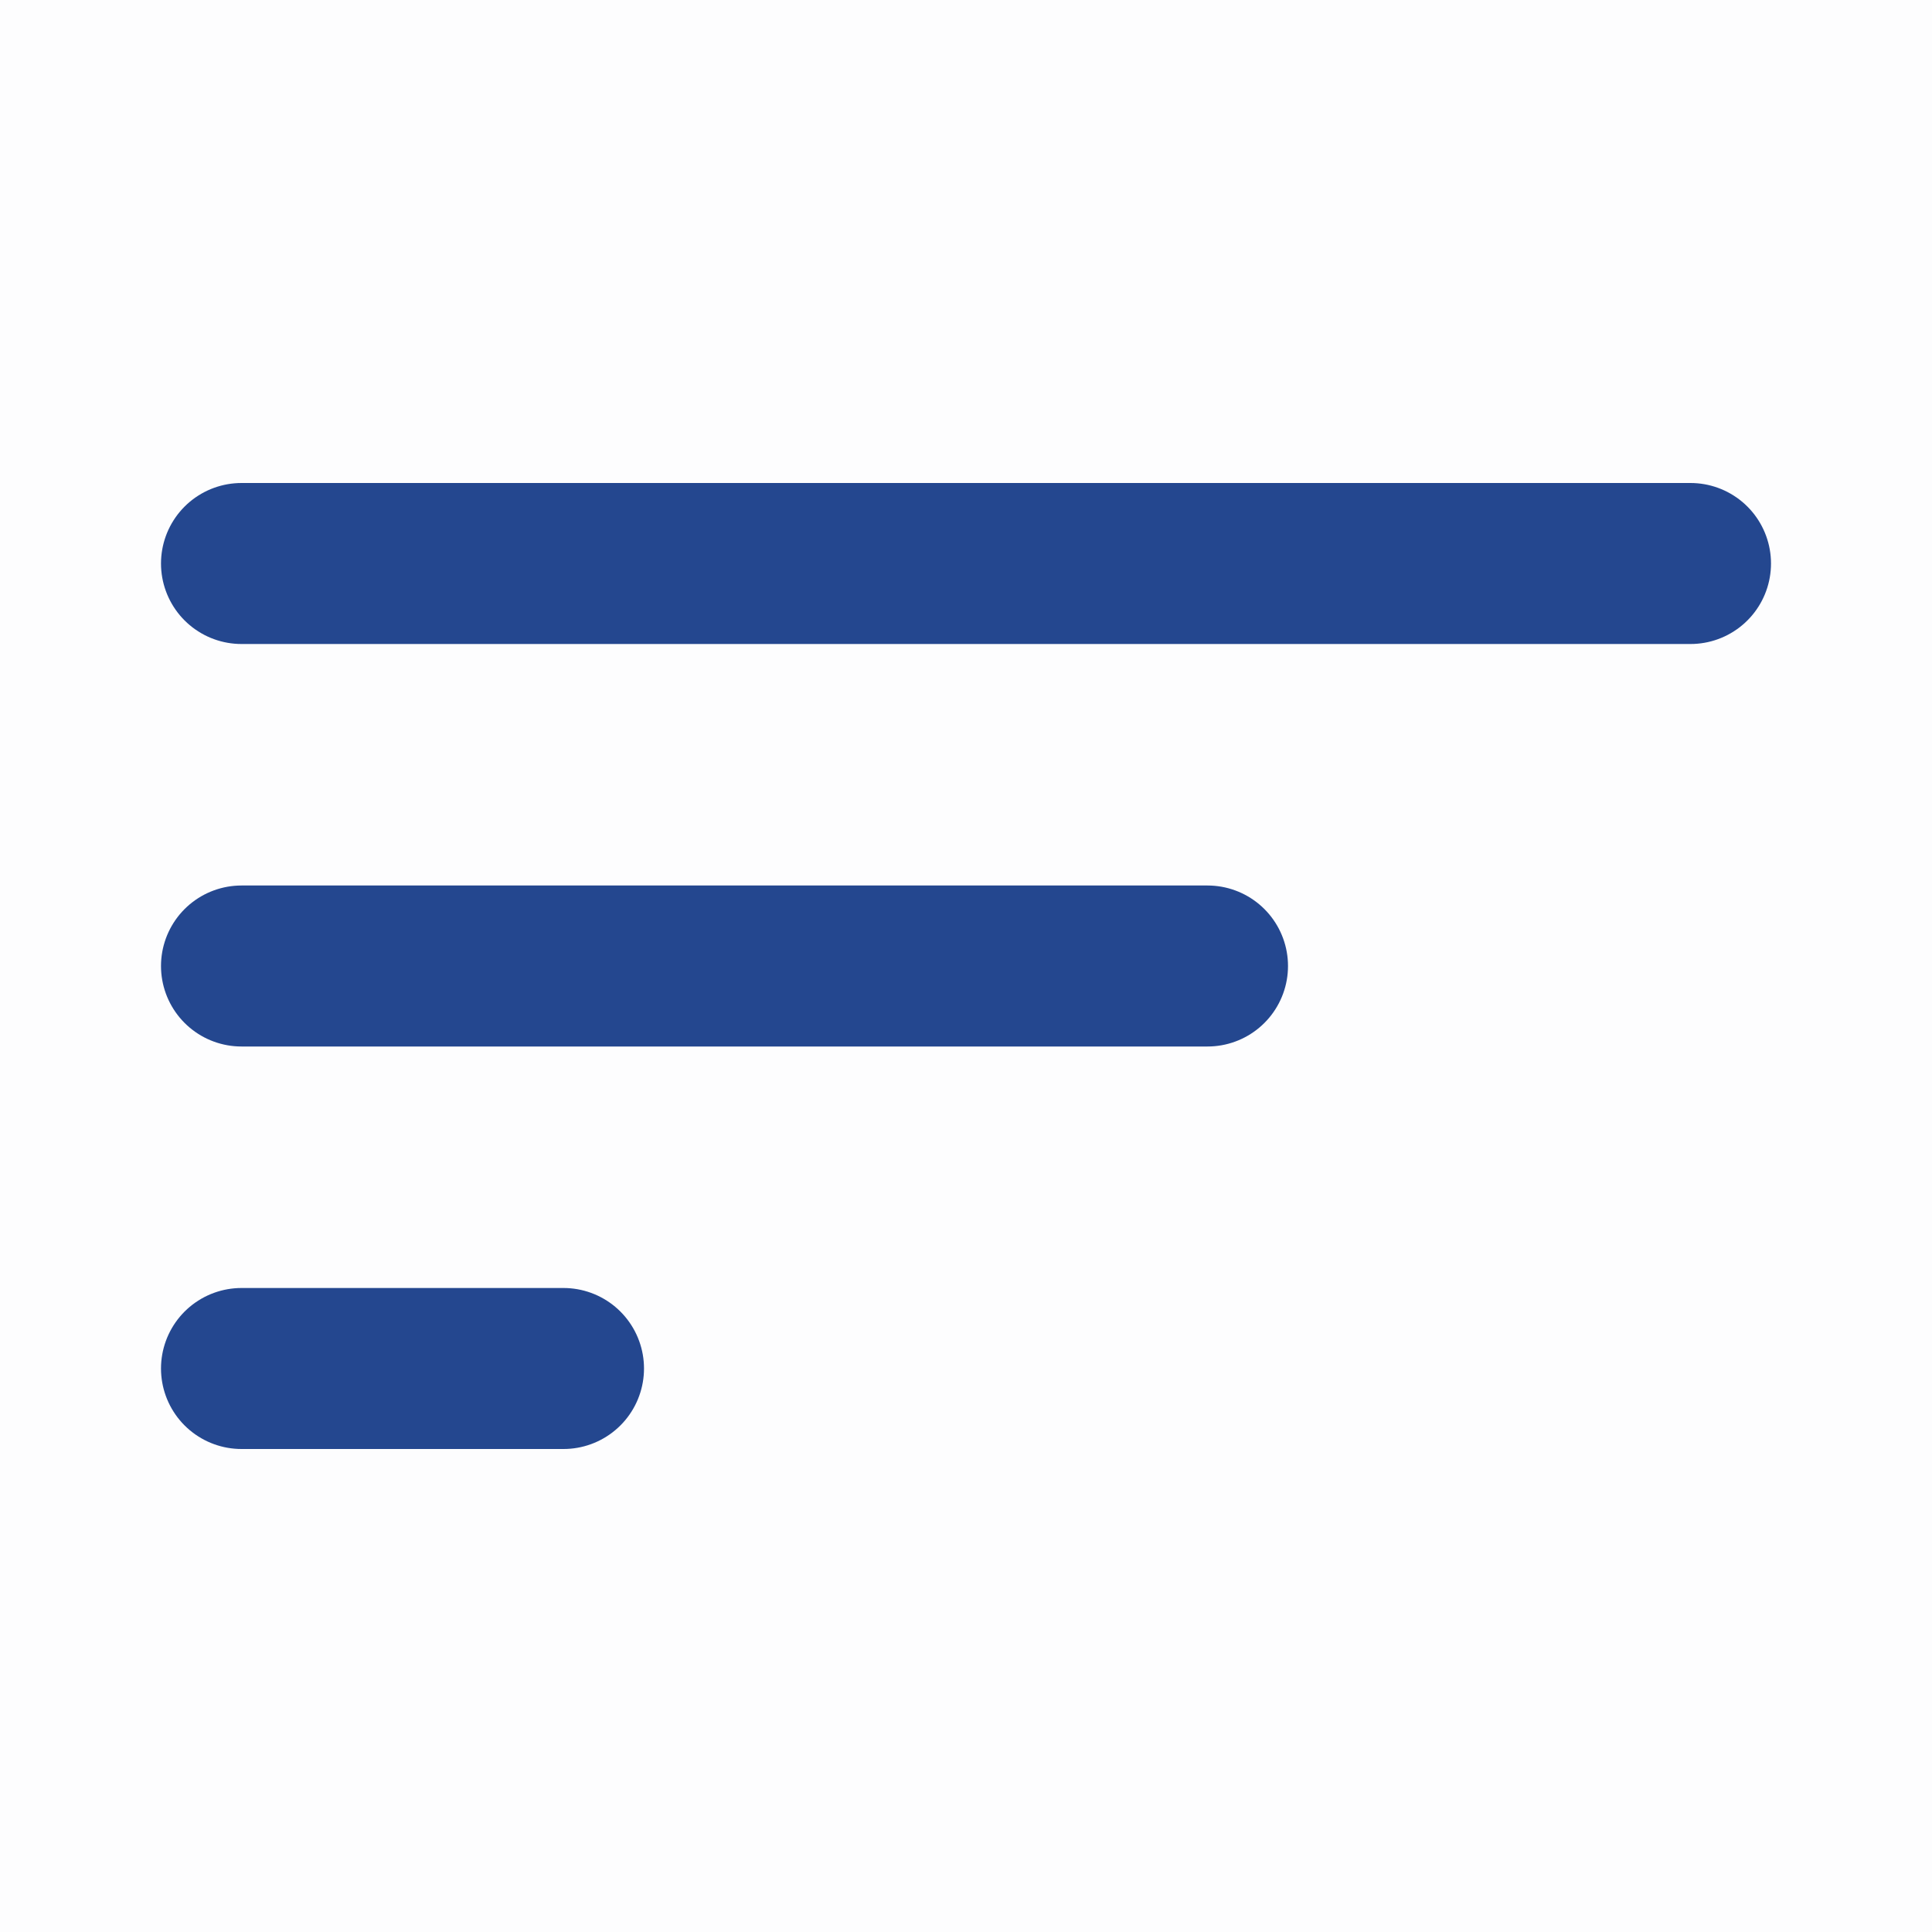 <svg xmlns="http://www.w3.org/2000/svg" viewBox="0 0 48 48" width="24" height="24" style="border-color: rgba(0,0,0,0);border-width: bpx;border-style: undefined" filter="none">
    
    <g>
    <rect width="48" height="48" fill="rgba(35.955,70.89,143.055,1)" fill-opacity="0.01" stroke="none"></rect><path d="M6 14L42 14" stroke="rgba(35.955,70.89,143.055,1)" stroke-width="4" stroke-linecap="round" stroke-linejoin="round" fill="none"></path><path d="M6 24L30 24" stroke="rgba(35.955,70.89,143.055,1)" stroke-width="4" stroke-linecap="round" stroke-linejoin="round" fill="none"></path><path d="M6 34H14" stroke="rgba(35.955,70.89,143.055,1)" stroke-width="4" stroke-linecap="round" stroke-linejoin="round" fill="none"></path>
    </g>
  </svg>